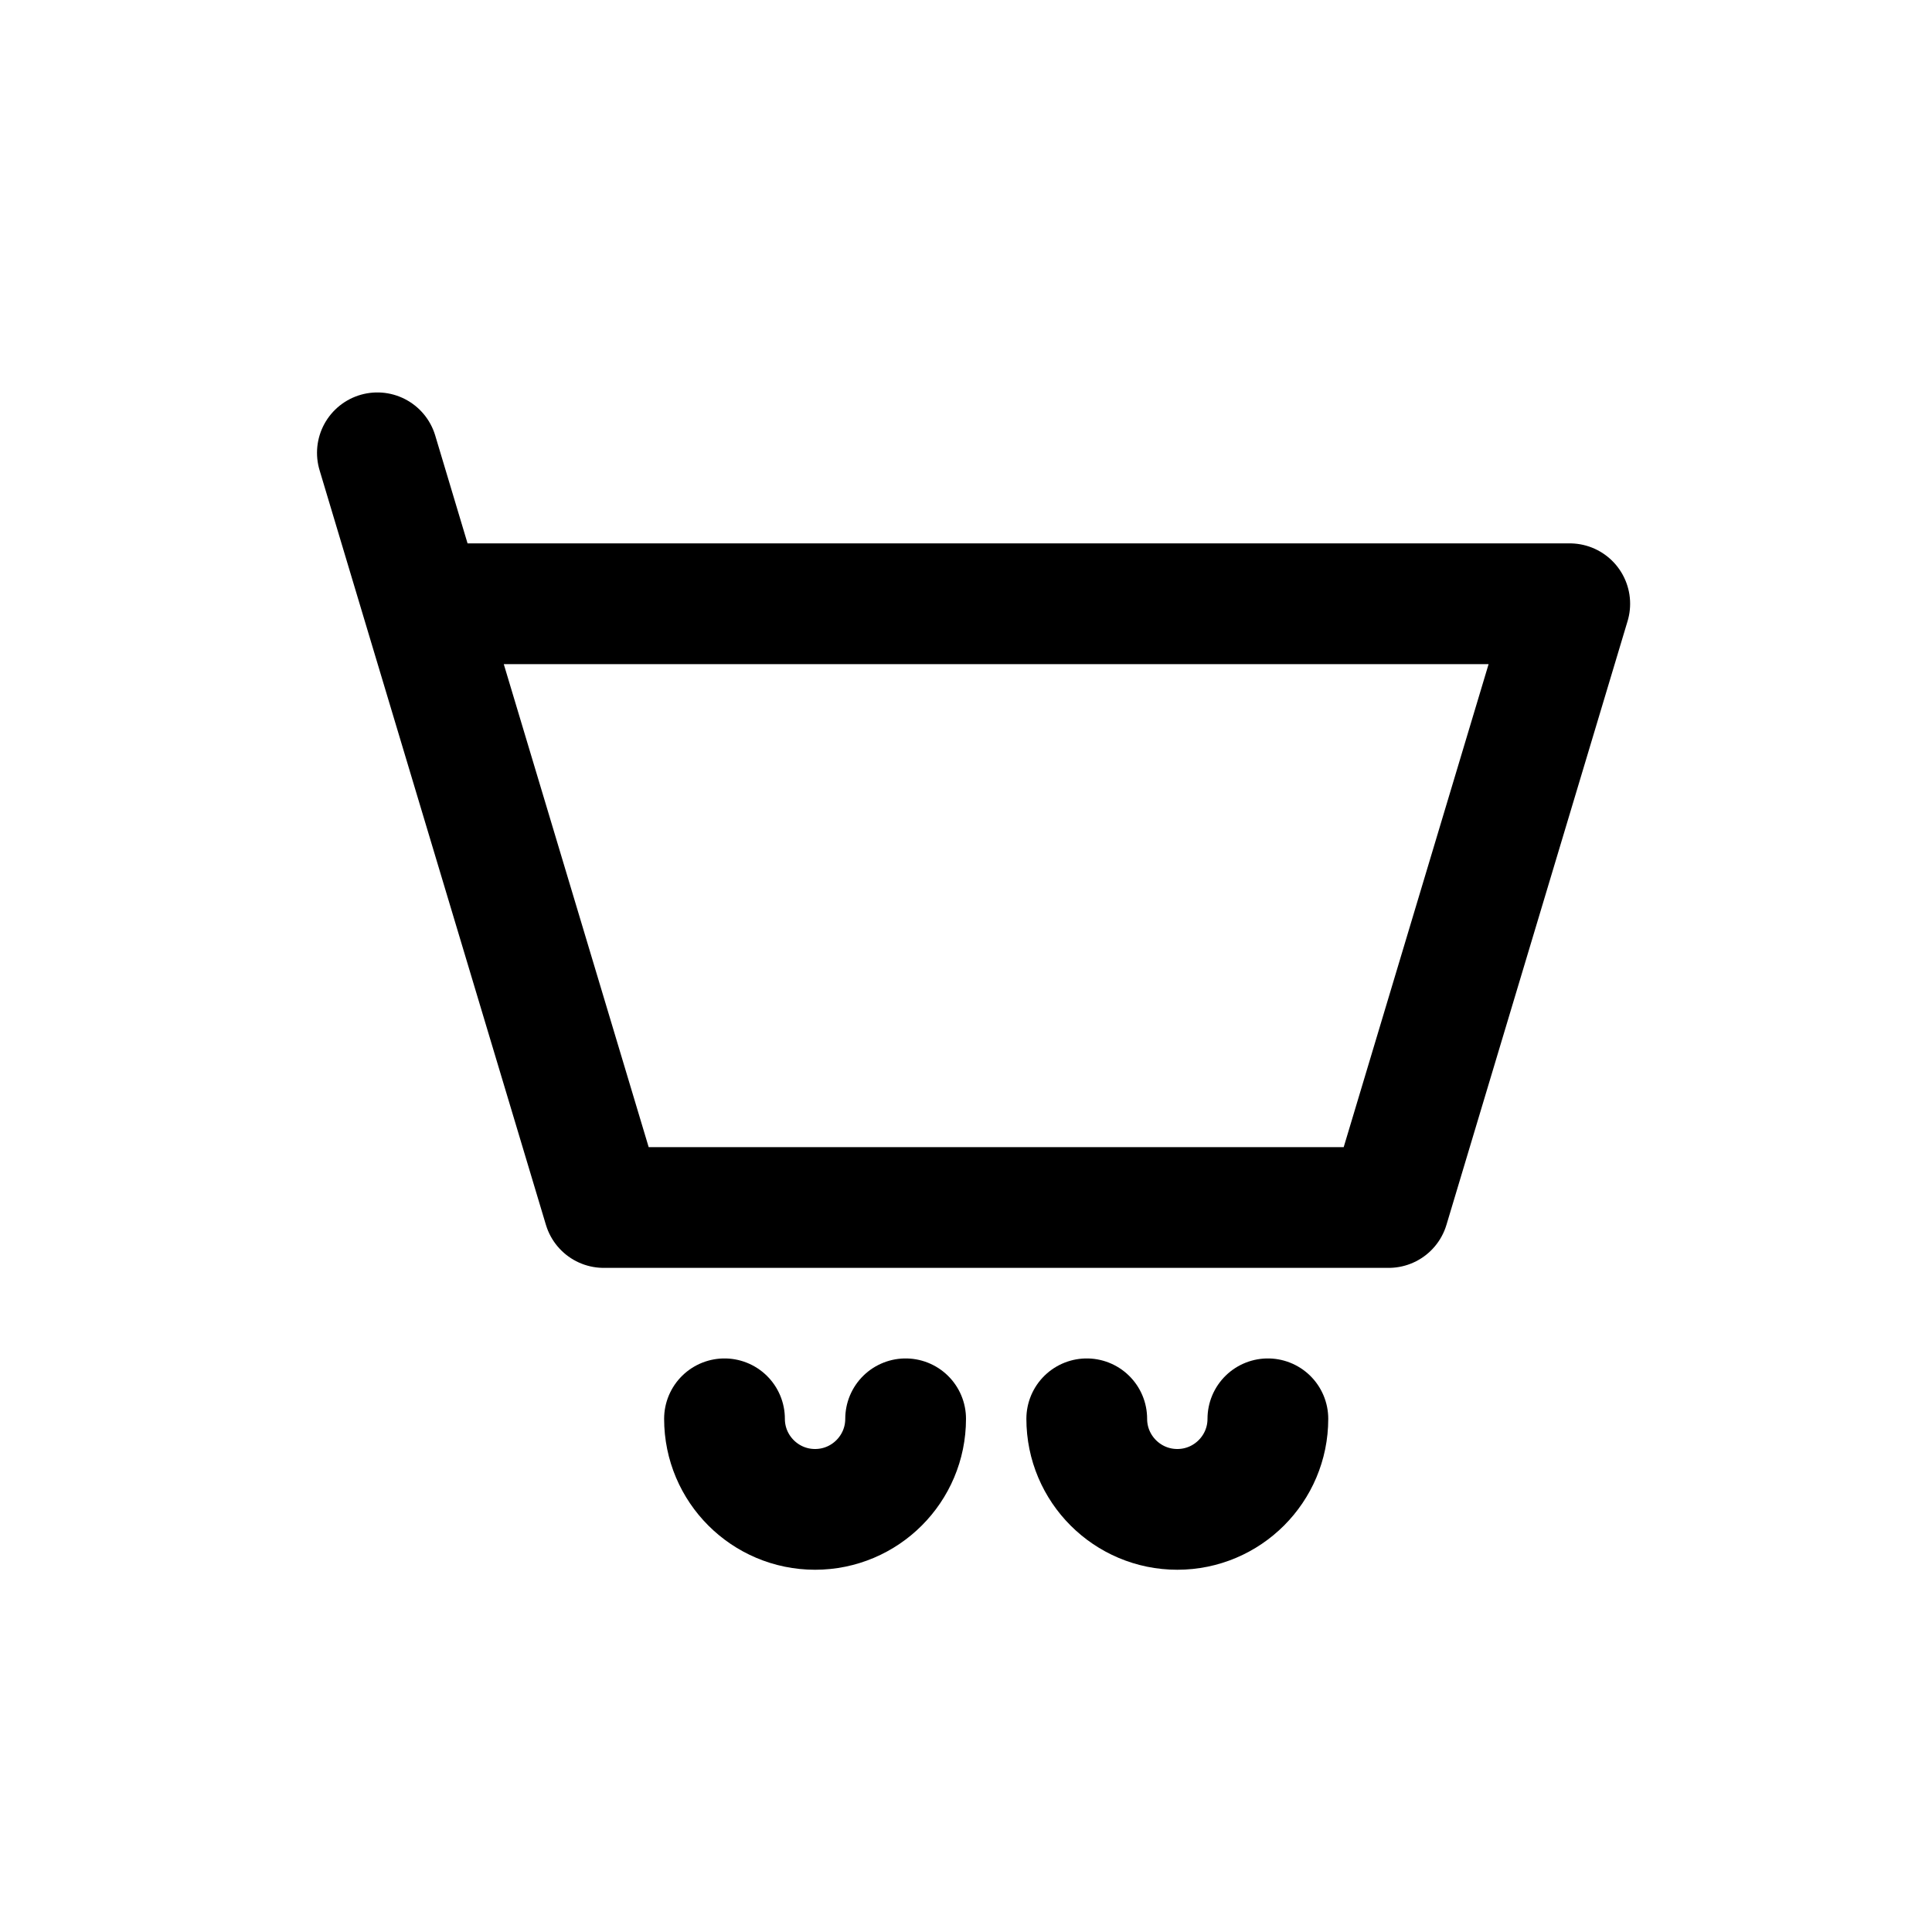 <svg width="24" height="24" viewBox="0 0 24 24" fill="none" xmlns="http://www.w3.org/2000/svg">
<path d="M5.25 7.5H19.5L17.25 15H7.5L5.25 7.5ZM5.25 7.5L4.688 5.625" stroke="black" stroke-width="1.5" stroke-linecap="round" stroke-linejoin="round"/>
<path d="M11.25 17.625C11.25 18.246 10.746 18.75 10.125 18.75C9.504 18.75 9 18.246 9 17.625" stroke="black" stroke-width="1.5" stroke-linecap="round" stroke-linejoin="round"/>
<path d="M15.75 17.625C15.75 18.246 15.246 18.75 14.625 18.75C14.004 18.75 13.5 18.246 13.5 17.625" stroke="black" stroke-width="1.5" stroke-linecap="round" stroke-linejoin="round"/>
</svg>

